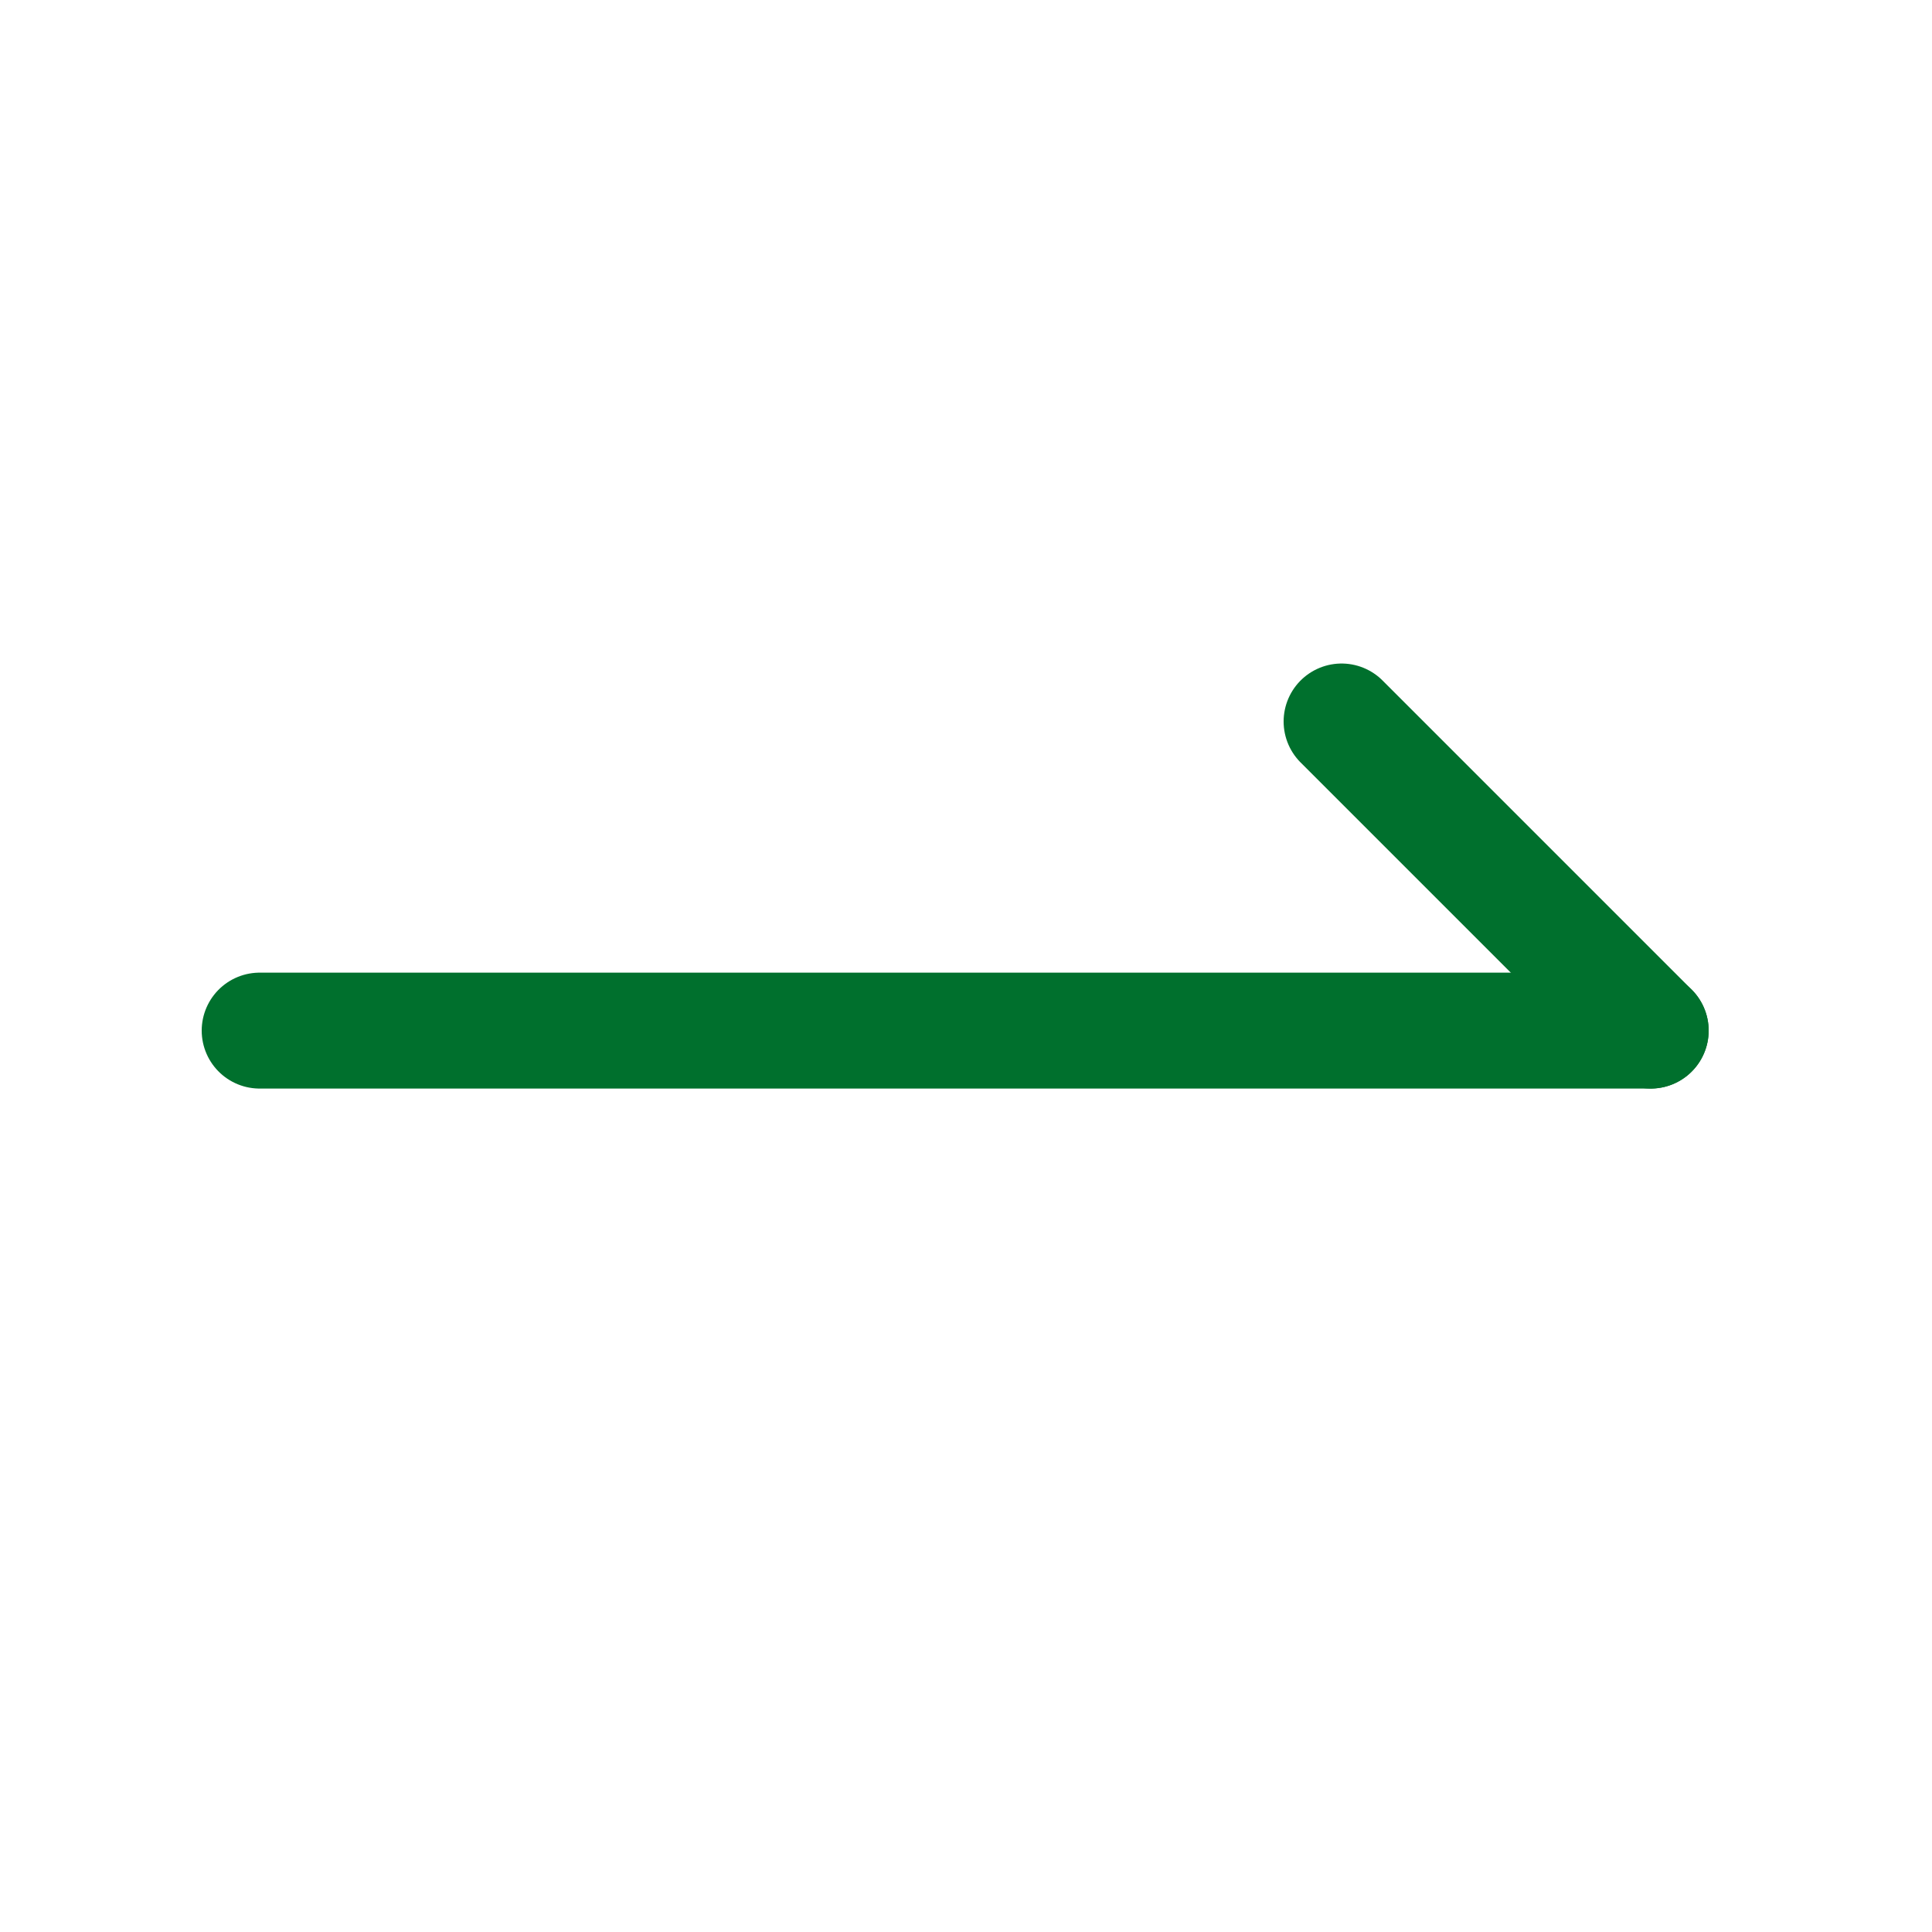 <svg width="25" height="25" viewBox="0 0 25 25" fill="none" xmlns="http://www.w3.org/2000/svg">
<path d="M3.36 13.336L21.36 13.336" stroke="#00702D" stroke-width="1.5" stroke-linecap="round" stroke-linejoin="round"/>
<path d="M17.36 9.336L21.36 13.336" stroke="#00702D" stroke-width="1.5" stroke-linecap="round" stroke-linejoin="round"/>
</svg>

